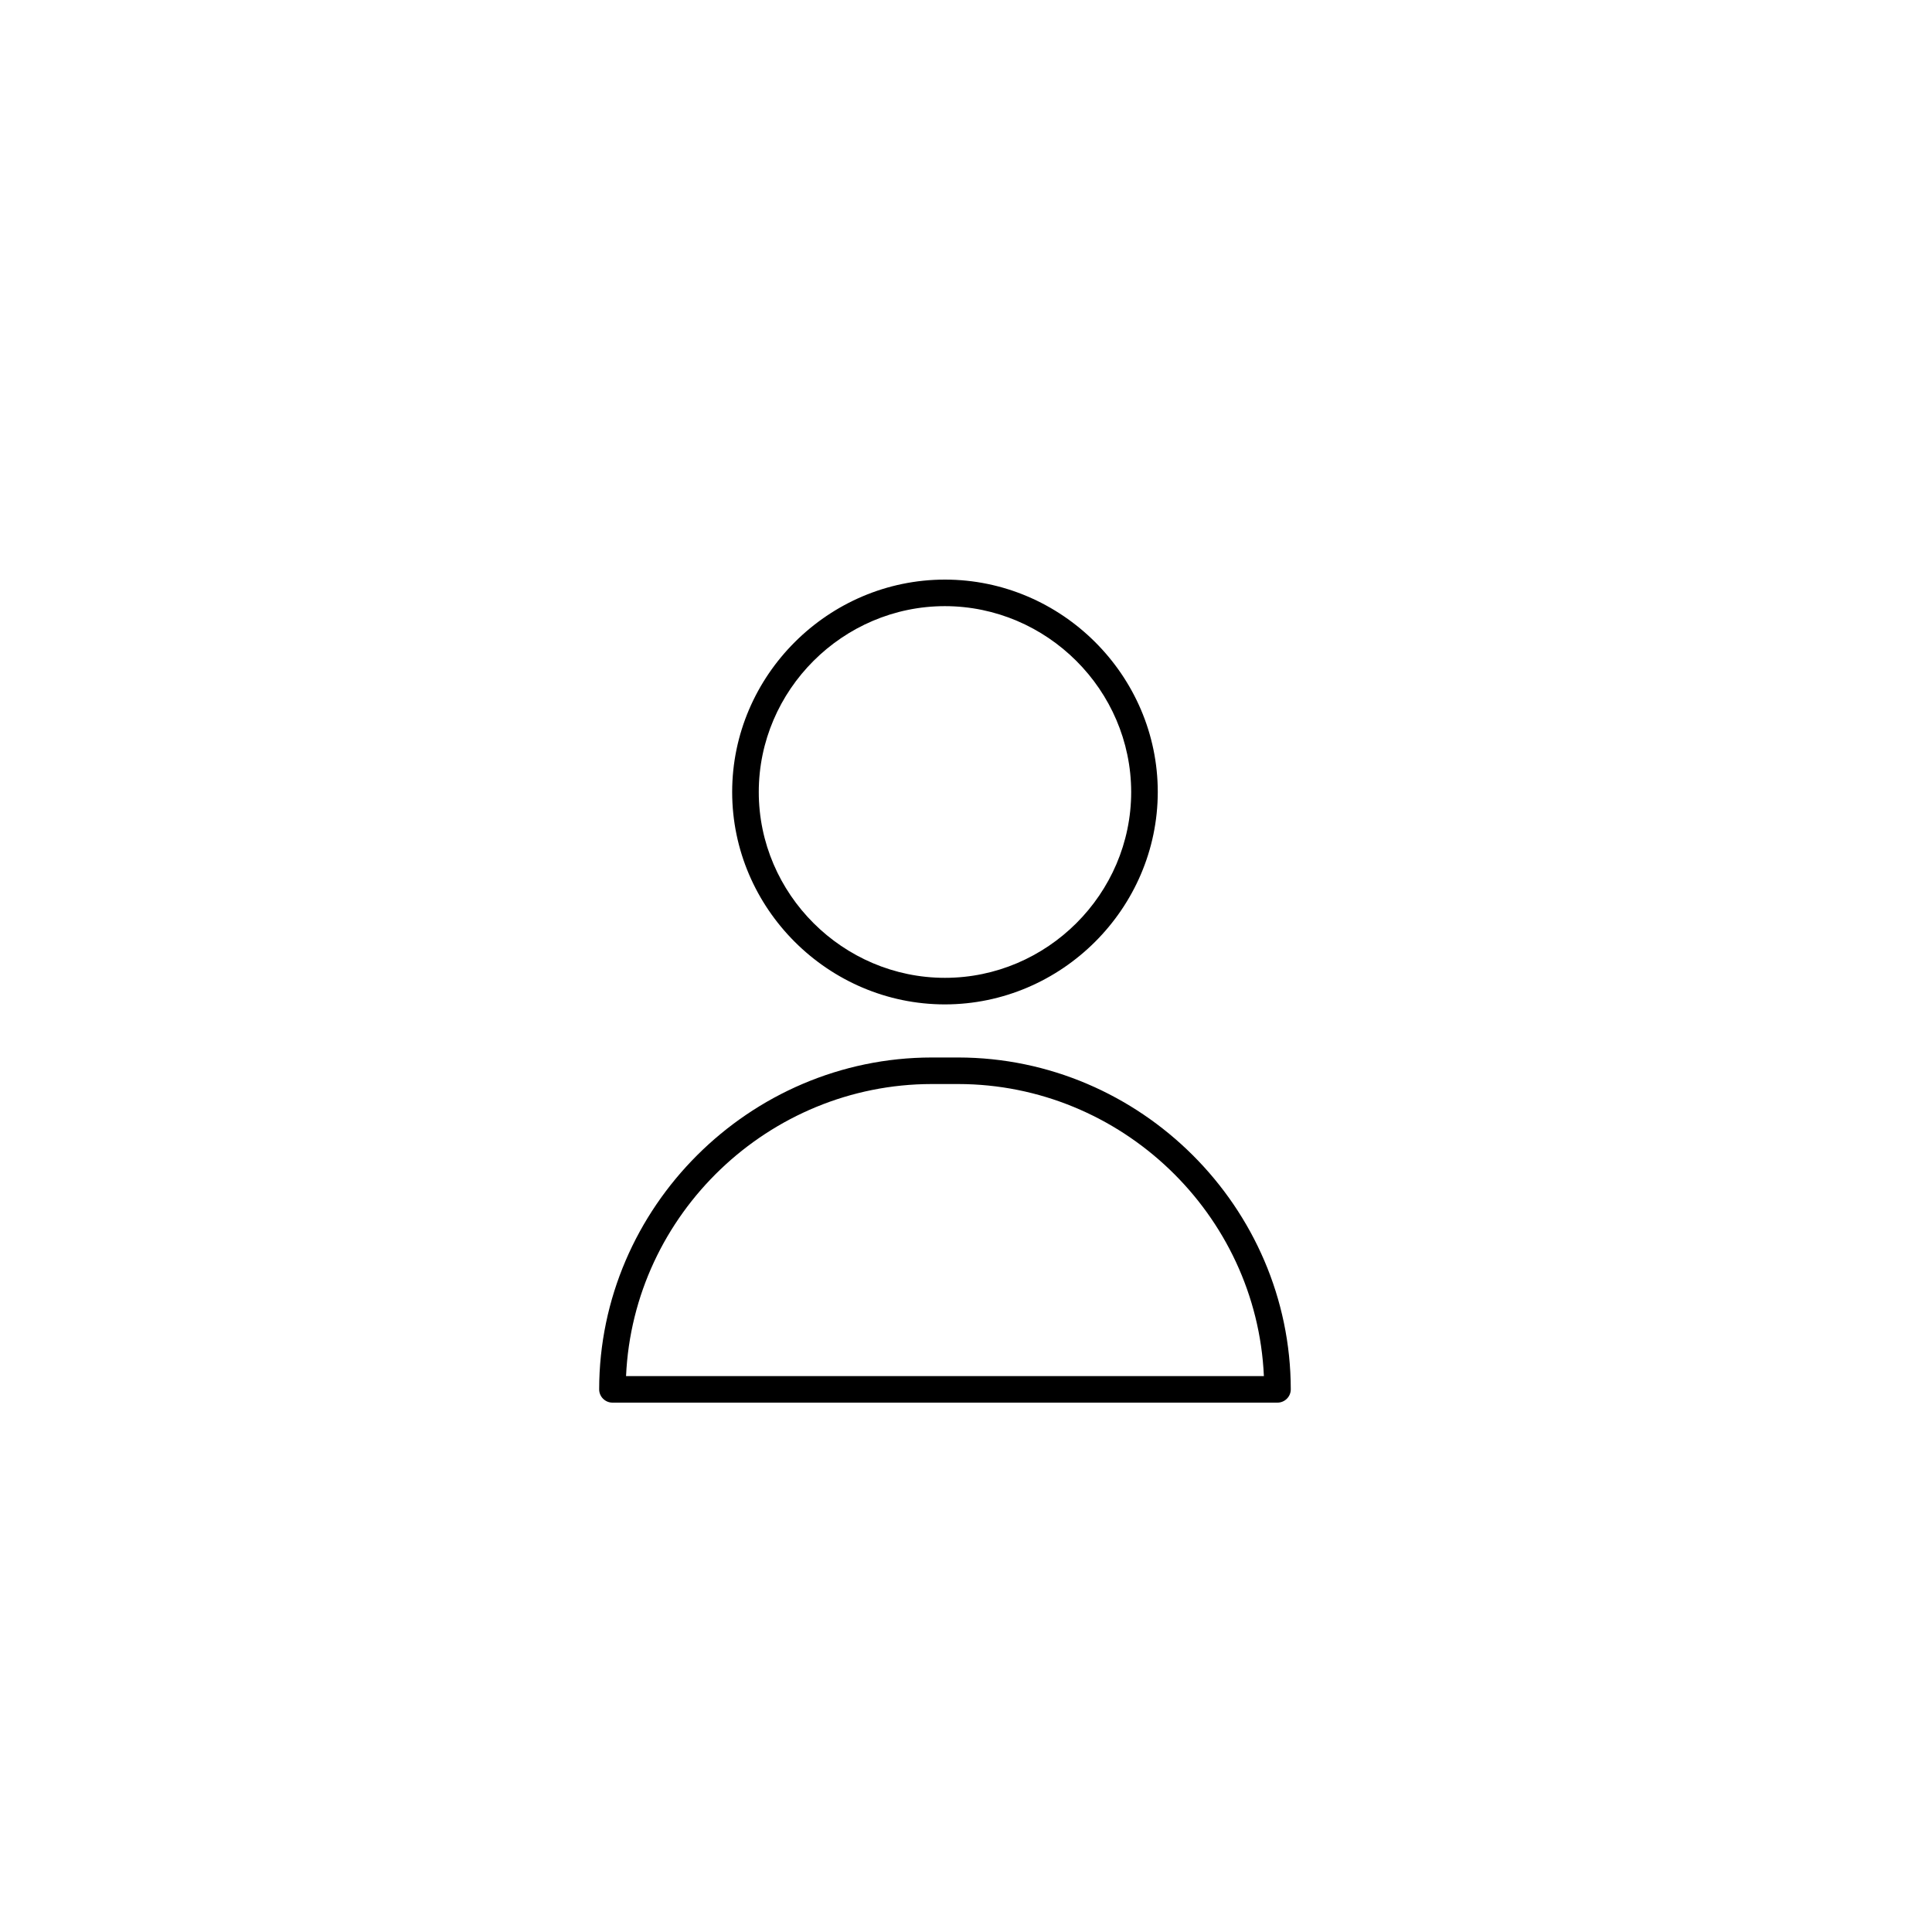 <svg xmlns="http://www.w3.org/2000/svg" xmlns:xlink="http://www.w3.org/1999/xlink" width="500" zoomAndPan="magnify" viewBox="0 0 375 375" height="500" preserveAspectRatio="xMidYMid meet" version="1.0"><defs><clipPath id="12f26fb722"><path d="M 142 112.5 L 225 112.5 L 225 195 L 142 195 Z M 142 112.5 " clip-rule="nonzero"/></clipPath><clipPath id="b9bb9697be"><path d="M 116.293 205 L 250.543 205 L 250.543 272.25 L 116.293 272.25 Z M 116.293 205 " clip-rule="nonzero"/></clipPath></defs><g clip-path="url(#12f26fb722)"><path fill="#000000" d="M 183.418 194.953 C 160.762 194.953 142.113 176.34 142.113 153.727 C 142.113 131.109 160.762 112.5 183.418 112.5 C 206.078 112.5 224.723 131.109 224.723 153.727 C 224.699 176.332 206.07 194.926 183.418 194.953 Z M 183.418 117.652 C 163.594 117.652 147.277 133.938 147.277 153.727 C 147.277 173.516 163.594 189.797 183.418 189.797 C 203.246 189.797 219.562 173.516 219.562 153.727 C 219.539 133.945 203.238 117.676 183.418 117.652 Z M 183.418 117.652 " fill-opacity="1" fill-rule="nonzero"/></g><g clip-path="url(#b9bb9697be)"><path fill="#000000" d="M 247.957 272.25 L 118.879 272.25 C 117.461 272.25 116.297 271.09 116.297 269.672 C 116.336 234.352 145.445 205.297 180.836 205.258 L 186 205.258 C 221.391 205.297 250.5 234.352 250.539 269.672 C 250.539 271.09 249.375 272.25 247.957 272.25 Z M 121.516 267.098 L 245.32 267.098 C 243.91 235.602 217.586 210.449 186 210.41 L 180.836 210.41 C 149.25 210.449 122.926 235.602 121.516 267.098 Z M 121.516 267.098 " fill-opacity="1" fill-rule="nonzero"/></g></svg>